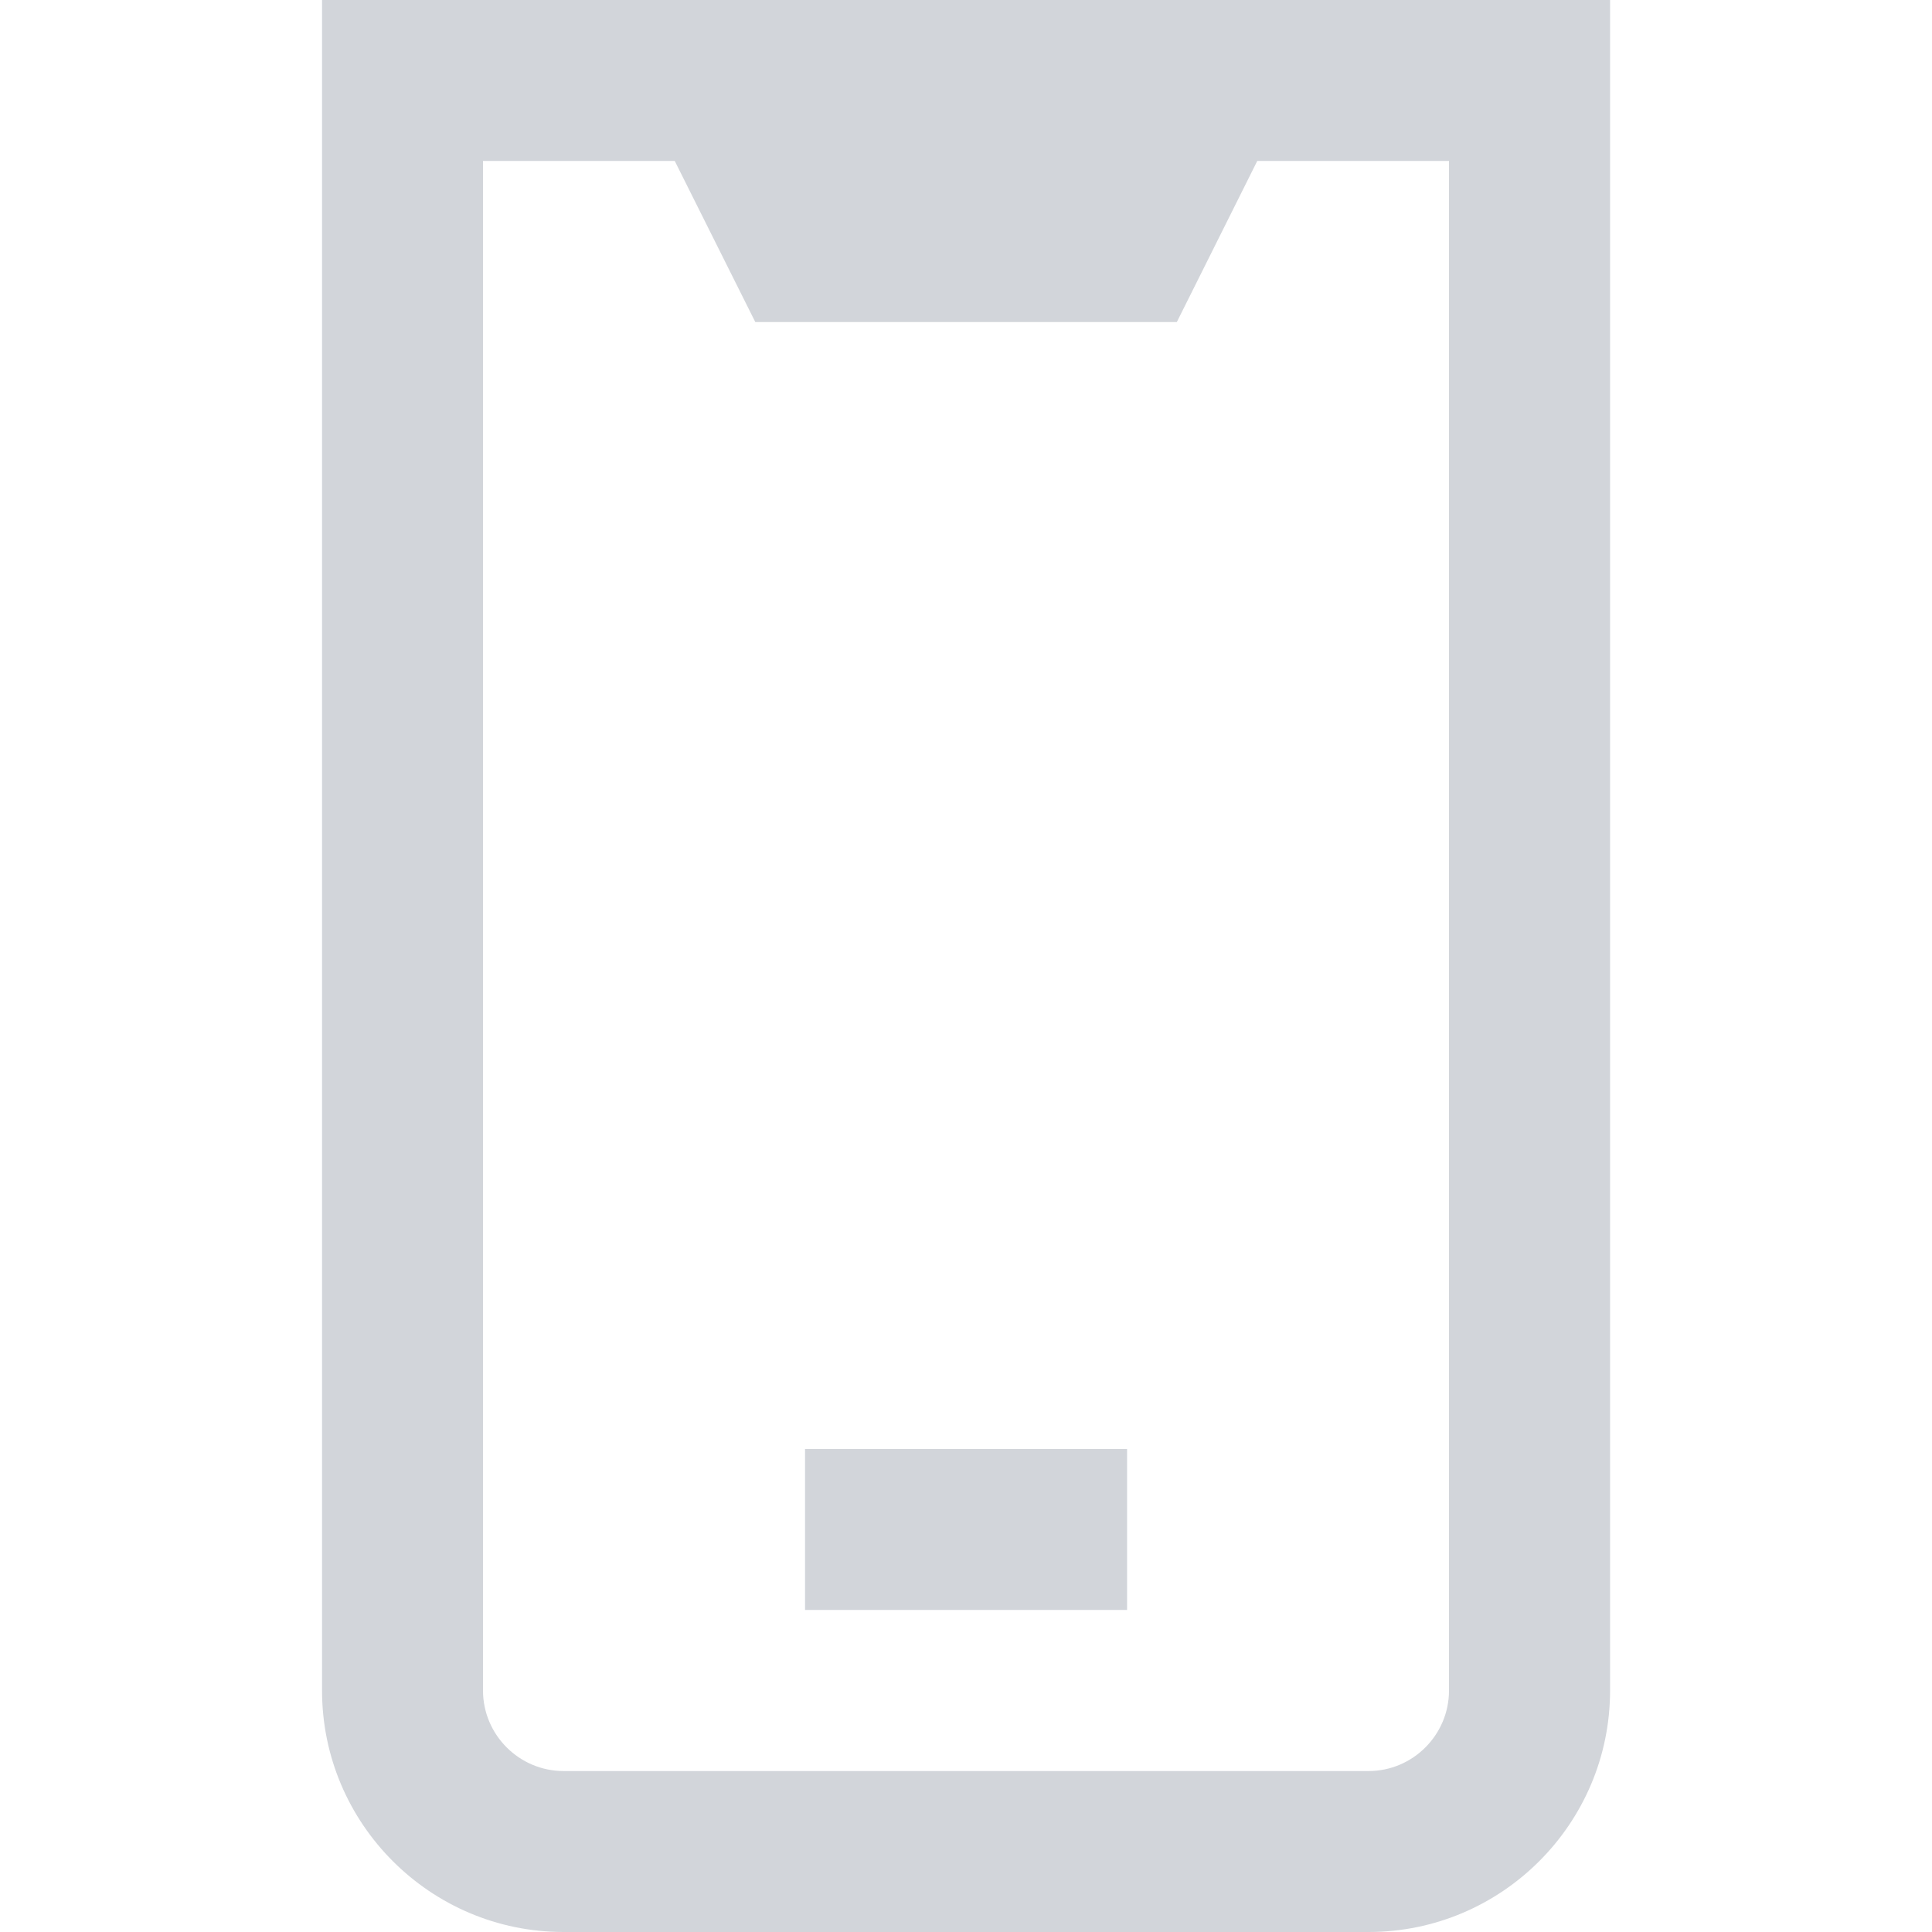 <svg width="16" height="16" viewBox="0 0 16 16" fill="none" xmlns="http://www.w3.org/2000/svg">
<path d="M2.667 0V14C2.667 15.103 3.564 16 4.667 16H11.334C12.436 16 13.334 15.103 13.334 14V0H2.667ZM12 14C12 14.367 11.701 14.667 11.334 14.667H4.667C4.3 14.667 4 14.367 4 14V1.333H5.588L6.255 2.667H9.746L10.412 1.333H12V14ZM6.667 12H9.334V13.333H6.667V12Z" fill="#D2D5DA"/>
</svg>
